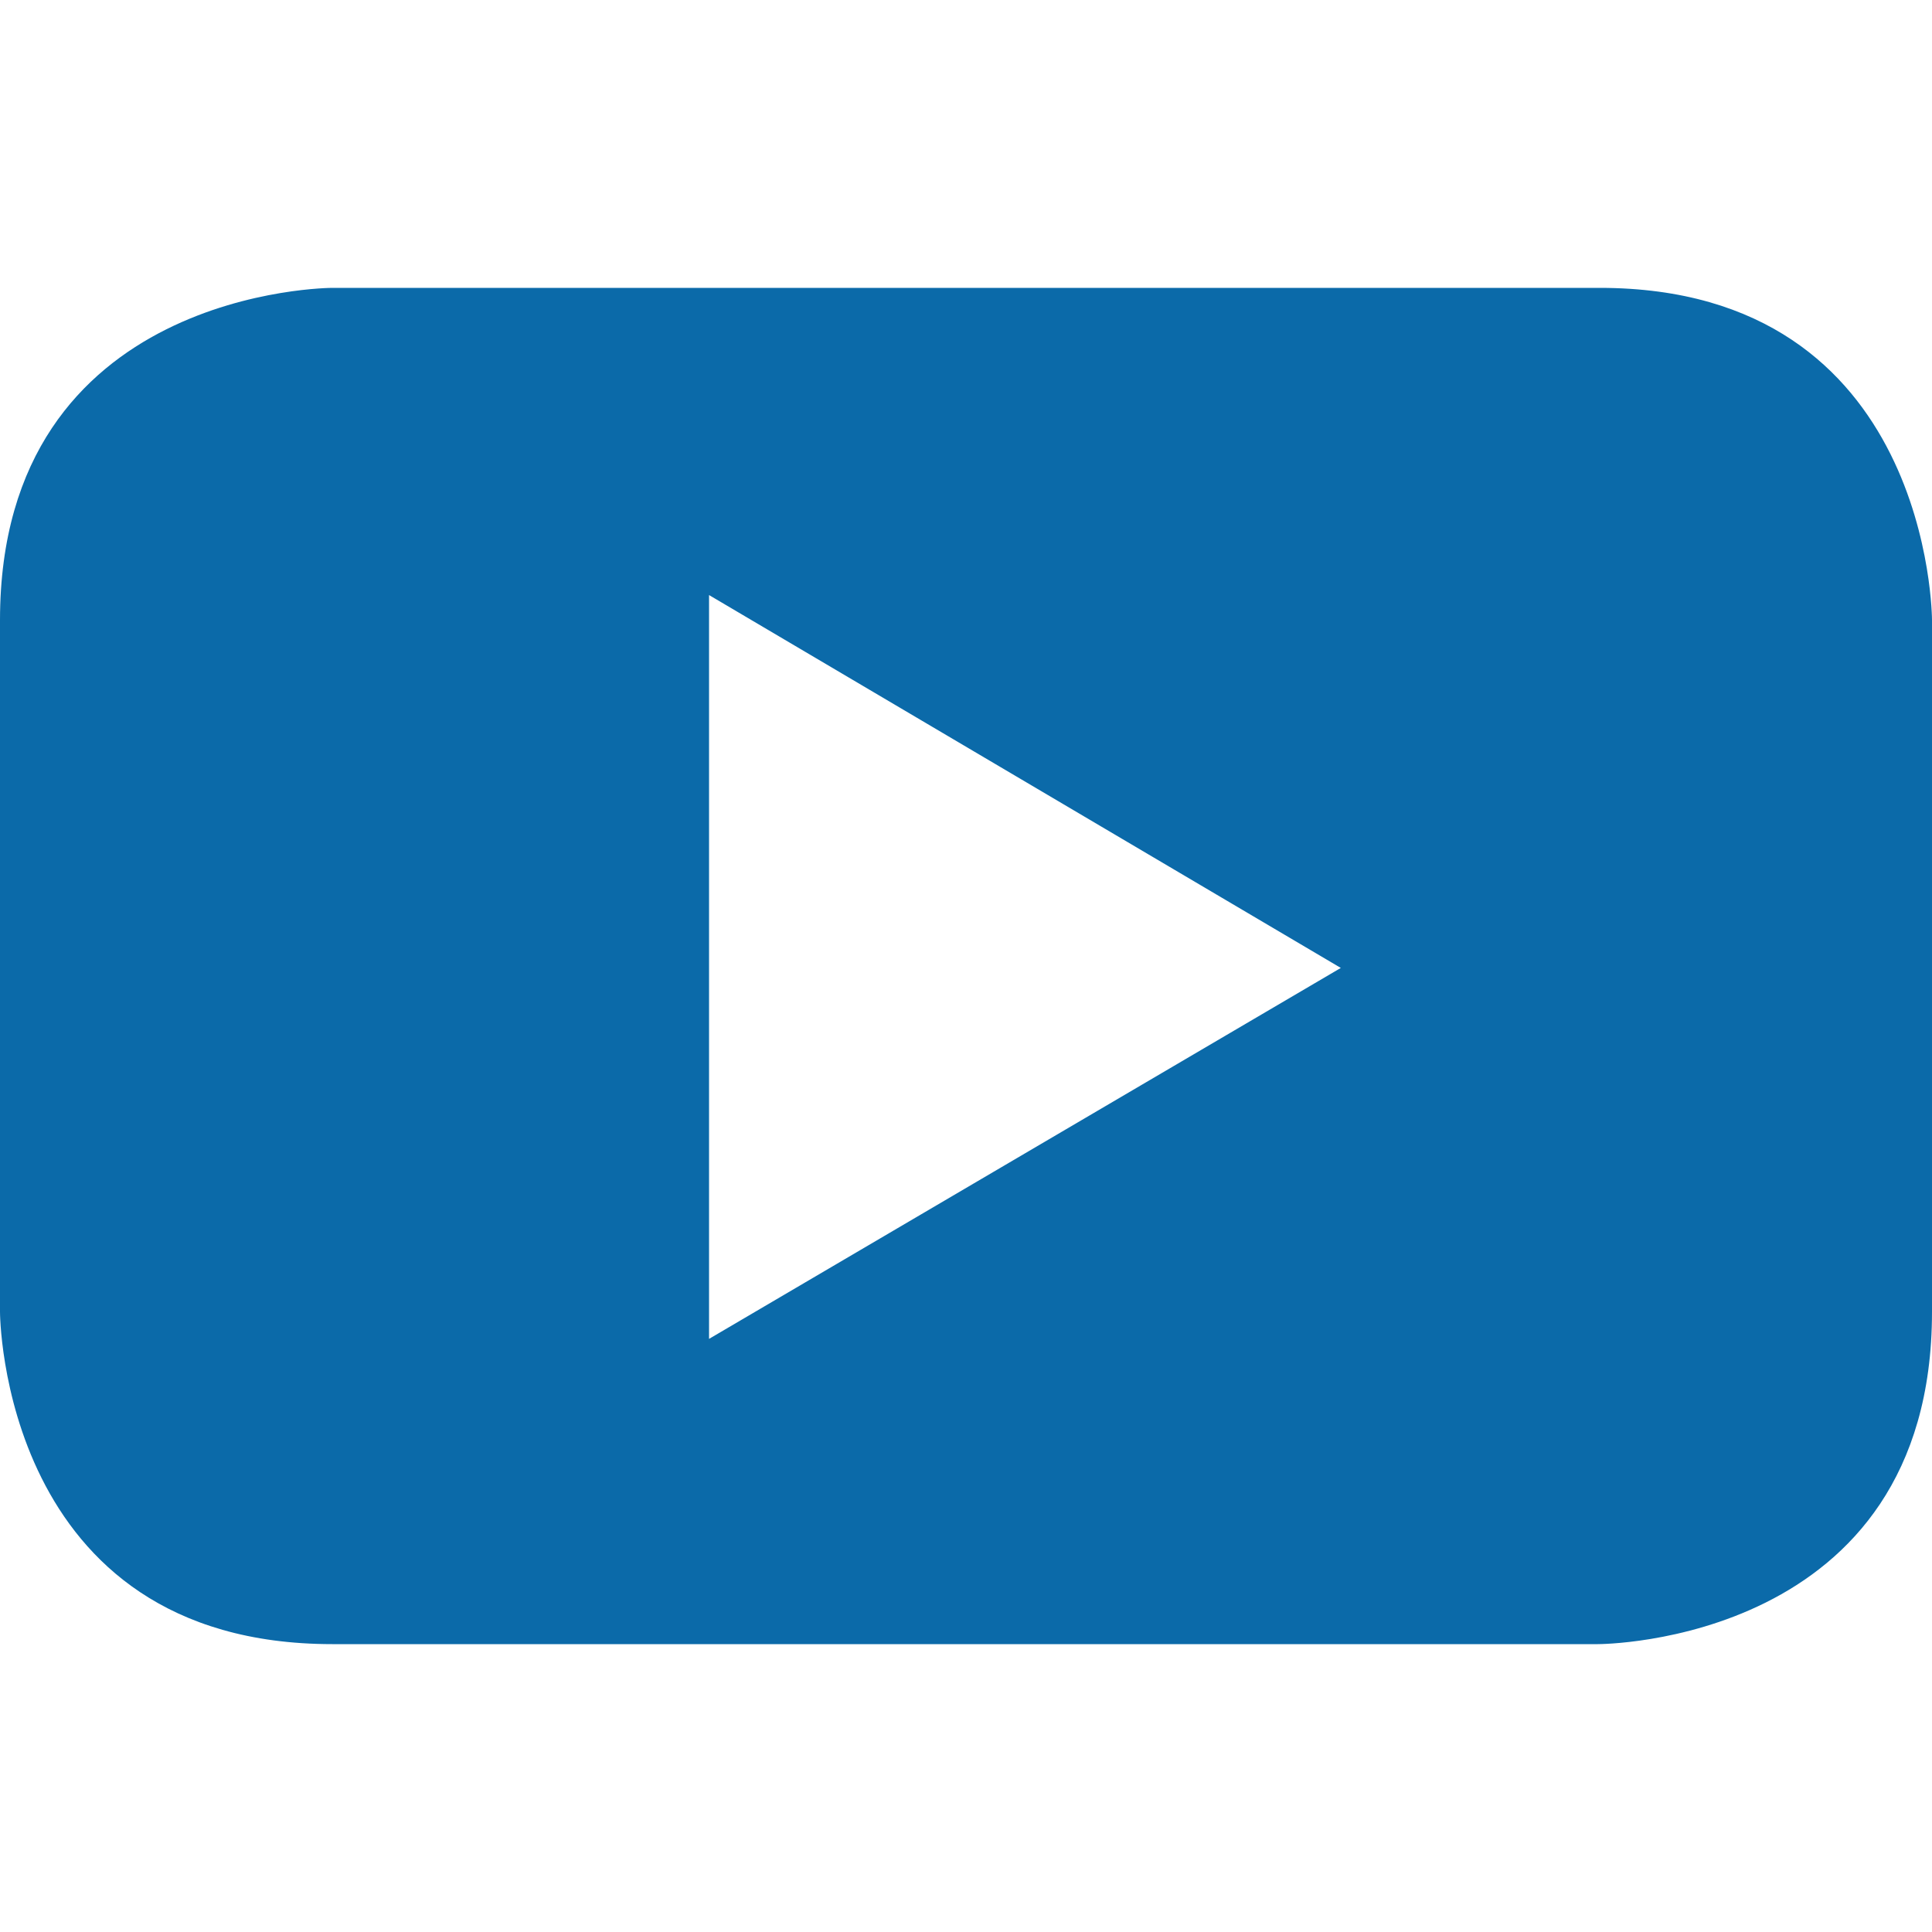 <?xml version="1.0" encoding="utf-8"?>
<!-- Generator: Adobe Illustrator 18.1.1, SVG Export Plug-In . SVG Version: 6.00 Build 0)  -->
<svg version="1.1" id="Livello_1" xmlns="http://www.w3.org/2000/svg" xmlns:xlink="http://www.w3.org/1999/xlink" x="0px" y="0px"
	 viewBox="0 0 100 100" enable-background="new 0 0 100 100" xml:space="preserve">
<g>
	<path fill="#0B6AA9" d="M69.4,50.1L36.7,69.3V30.8L69.4,50.1z M100,67.9V32.1c0,0,0-17.2-17.2-17.2H17.2c0,0-17.2,0-17.2,17.2v35.8
		c0,0,0,17.2,17.2,17.2h65.5C82.8,85.1,100,85.1,100,67.9"/>
</g>
</svg>
